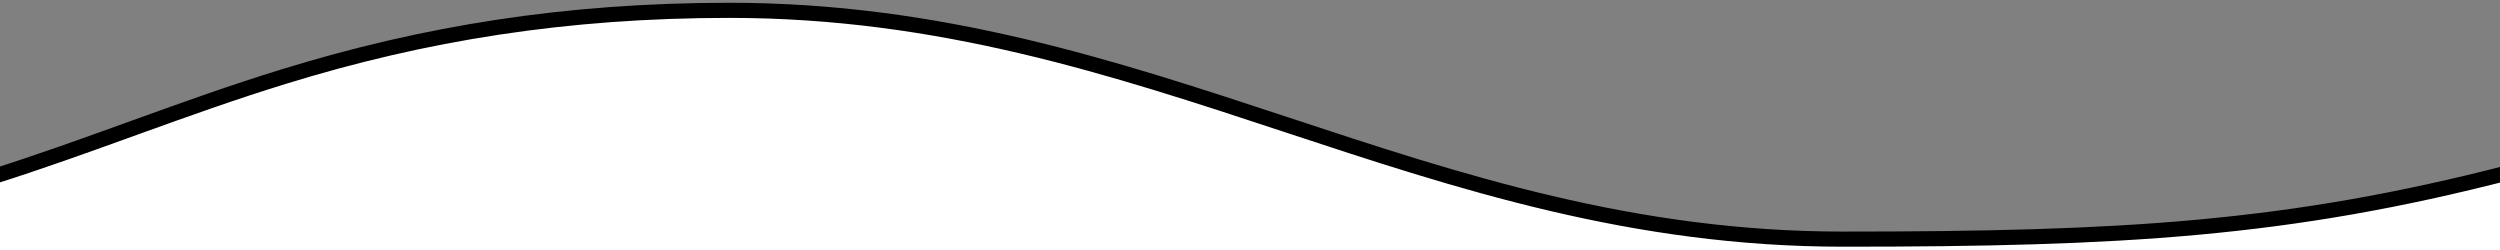 <?xml version="1.0" encoding="utf-8"?>
<!-- Generator: Adobe Illustrator 27.8.1, SVG Export Plug-In . SVG Version: 6.00 Build 0)  -->
<svg version="1.1" id="圖層_1" xmlns="http://www.w3.org/2000/svg" xmlns:xlink="http://www.w3.org/1999/xlink" x="0px" y="0px"
	 viewBox="0 0 992.1 99.2" style="enable-background:new 0 0 992.1 99.2;" xml:space="preserve">
<rect x="0" y="0" width="992.1" height="99.2" fill="#808080" stroke="none"/>
<style type="text/css">
	.st0{fill:#FFFFFF;stroke:#000000;stroke-width:6;stroke-miterlimit:10;}
</style>
<path id="wave-bottom-white_00000088101661026219745870000012550304408317241000_" class="st0" d="M-3.7,70.4
	c38.3-12,76.6-27.8,116.3-40c55.7-17.2,112-26.3,176.9-26.3c166.9,0,275.2,90.8,441.9,90.8c111.1,0,176.5-3.8,264.5-26.5v48.4H-3.7
	V70.4z"/>
</svg>
